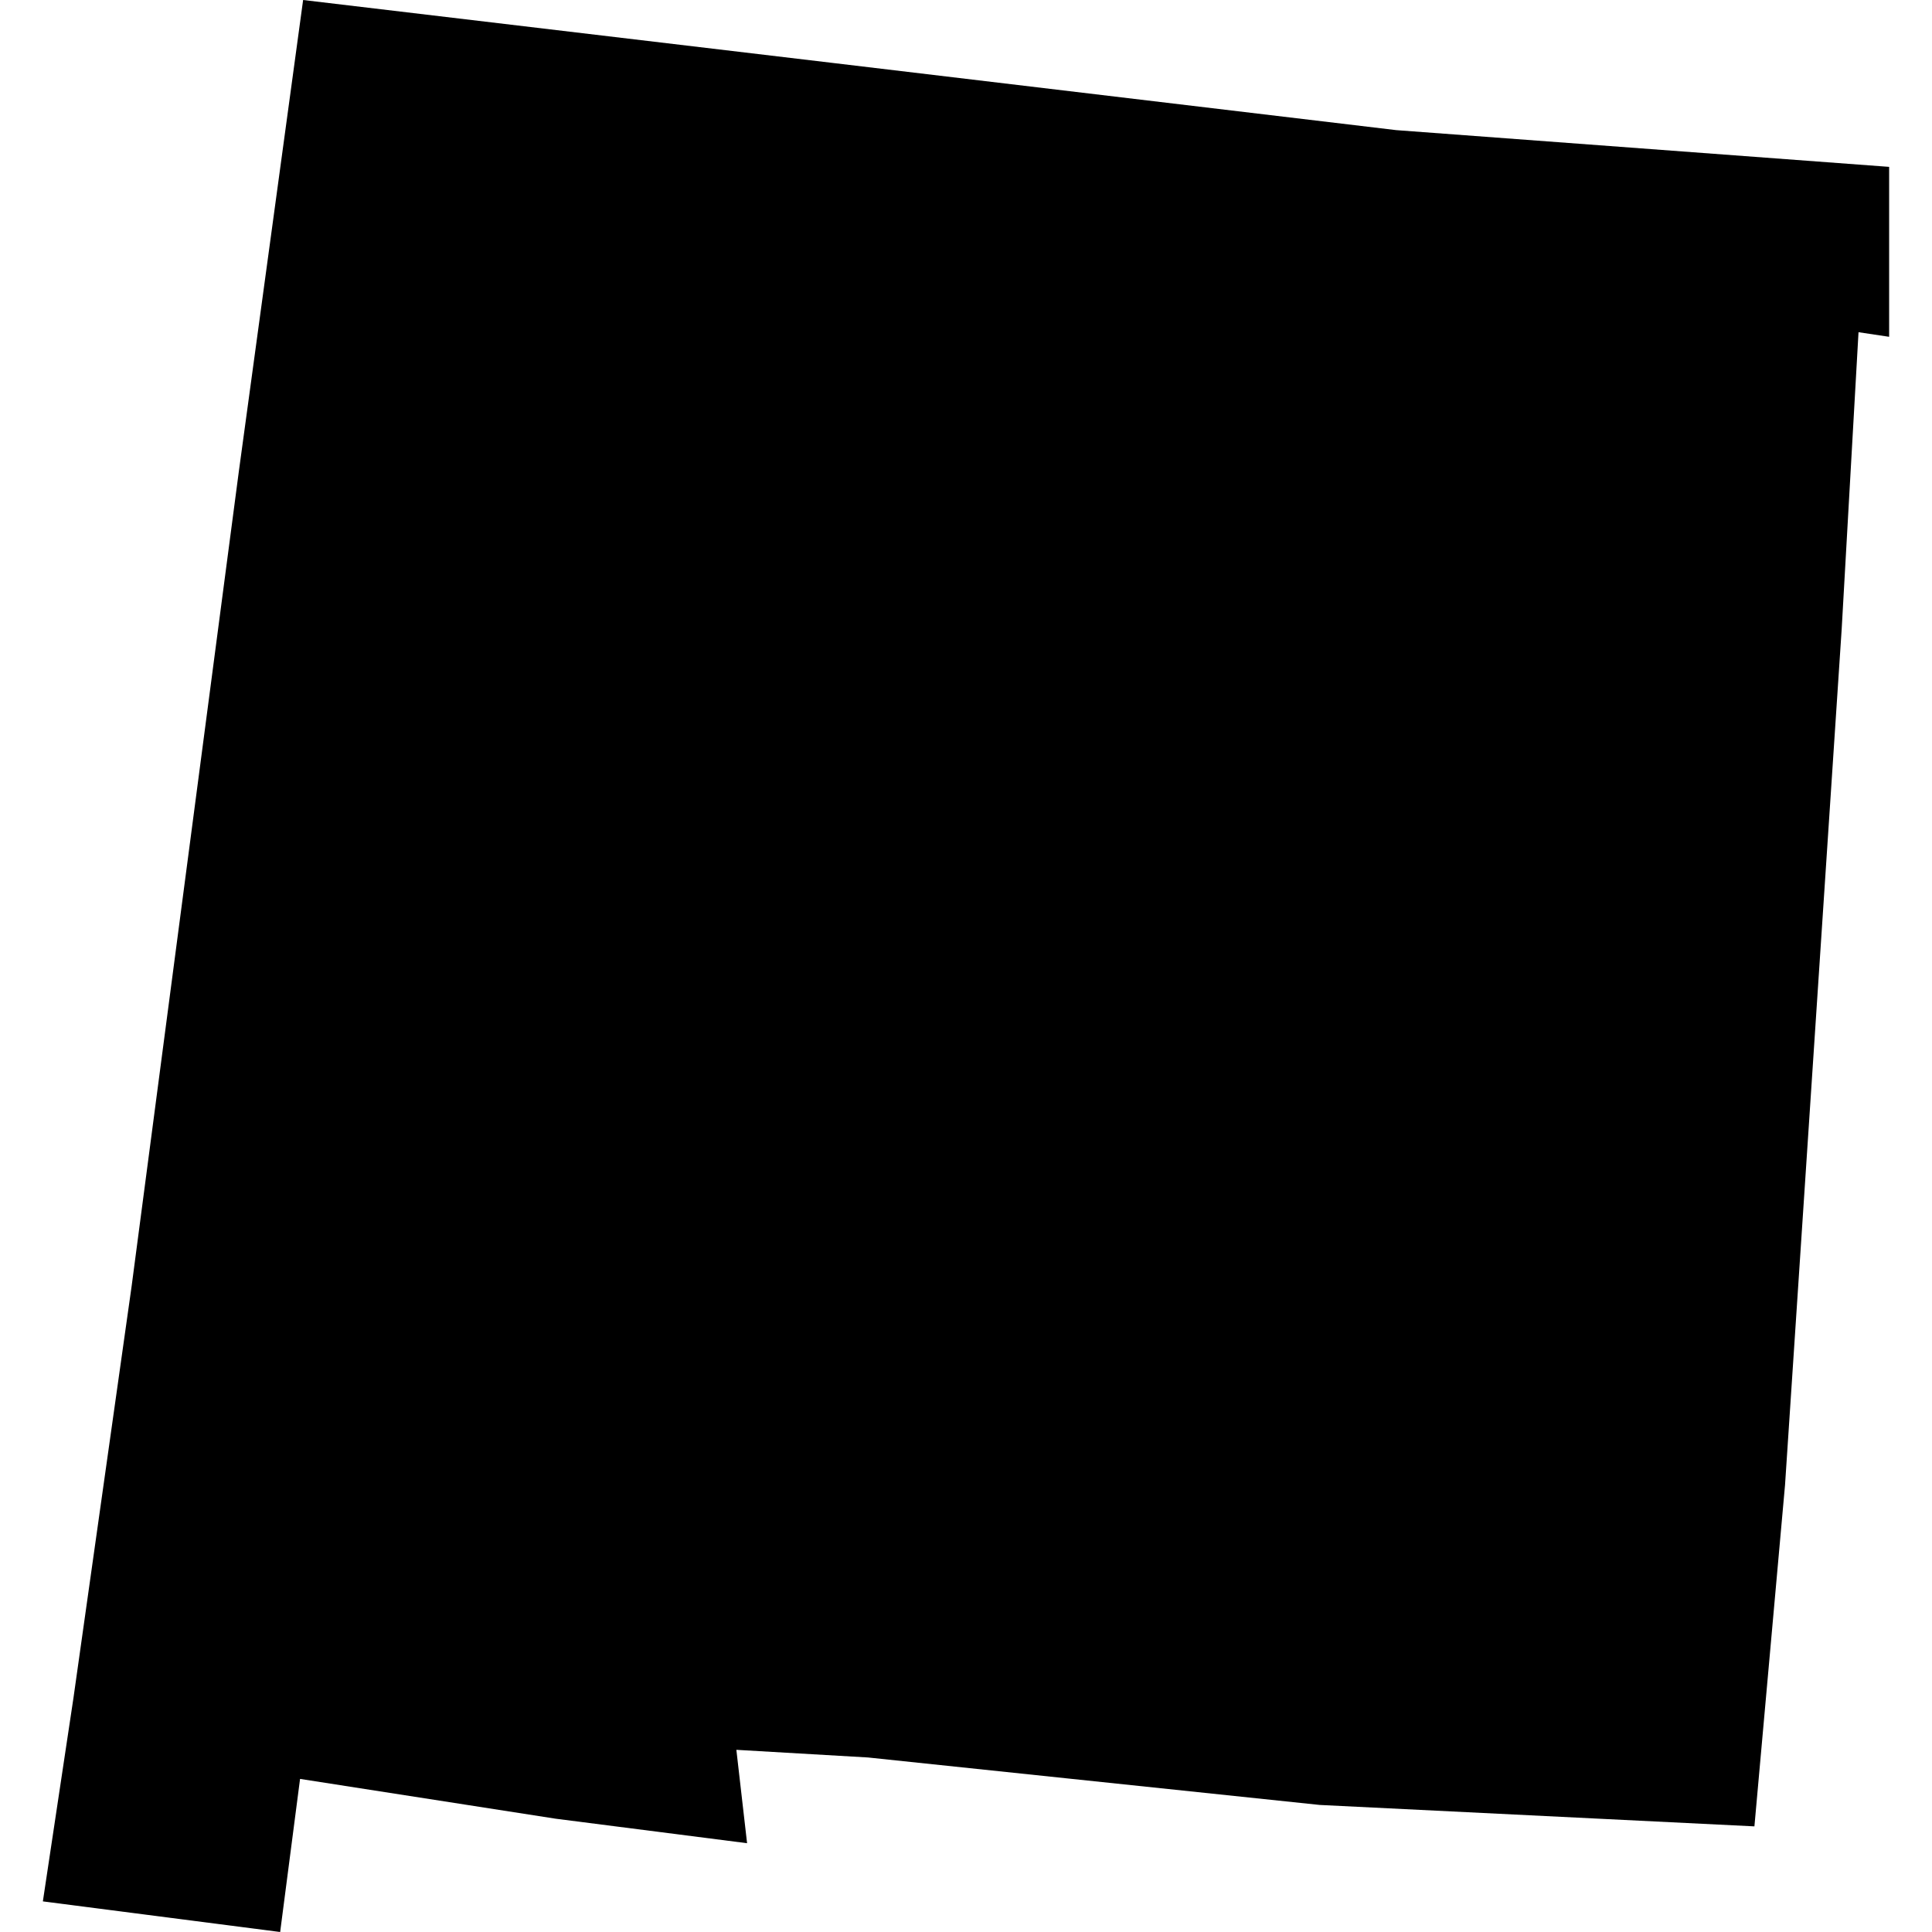<svg id="new-mexico" xmlns="http://www.w3.org/2000/svg" preserveAspectRatio="xMinYMin meet" viewBox="0 0 126.2 126.2">
  <path fill="currentColor" transform="translate(2.8, 0)" d="M46.0 120.4L45.3 114.3L53.9 114.8L83.4 117.9L111.8 119.3L113.8 97.0L117.5 41.1L118.6 21.7L120.6 22.0L120.6 10.9L88.4 8.5L51.5 4.1L17.0 0.0L12.8 30.8L5.8 84.0L2.0 110.9L0.0 124.2L15.5 126.2L16.8 116.2L33.5 118.8L46.0 120.4Z" />
</svg>